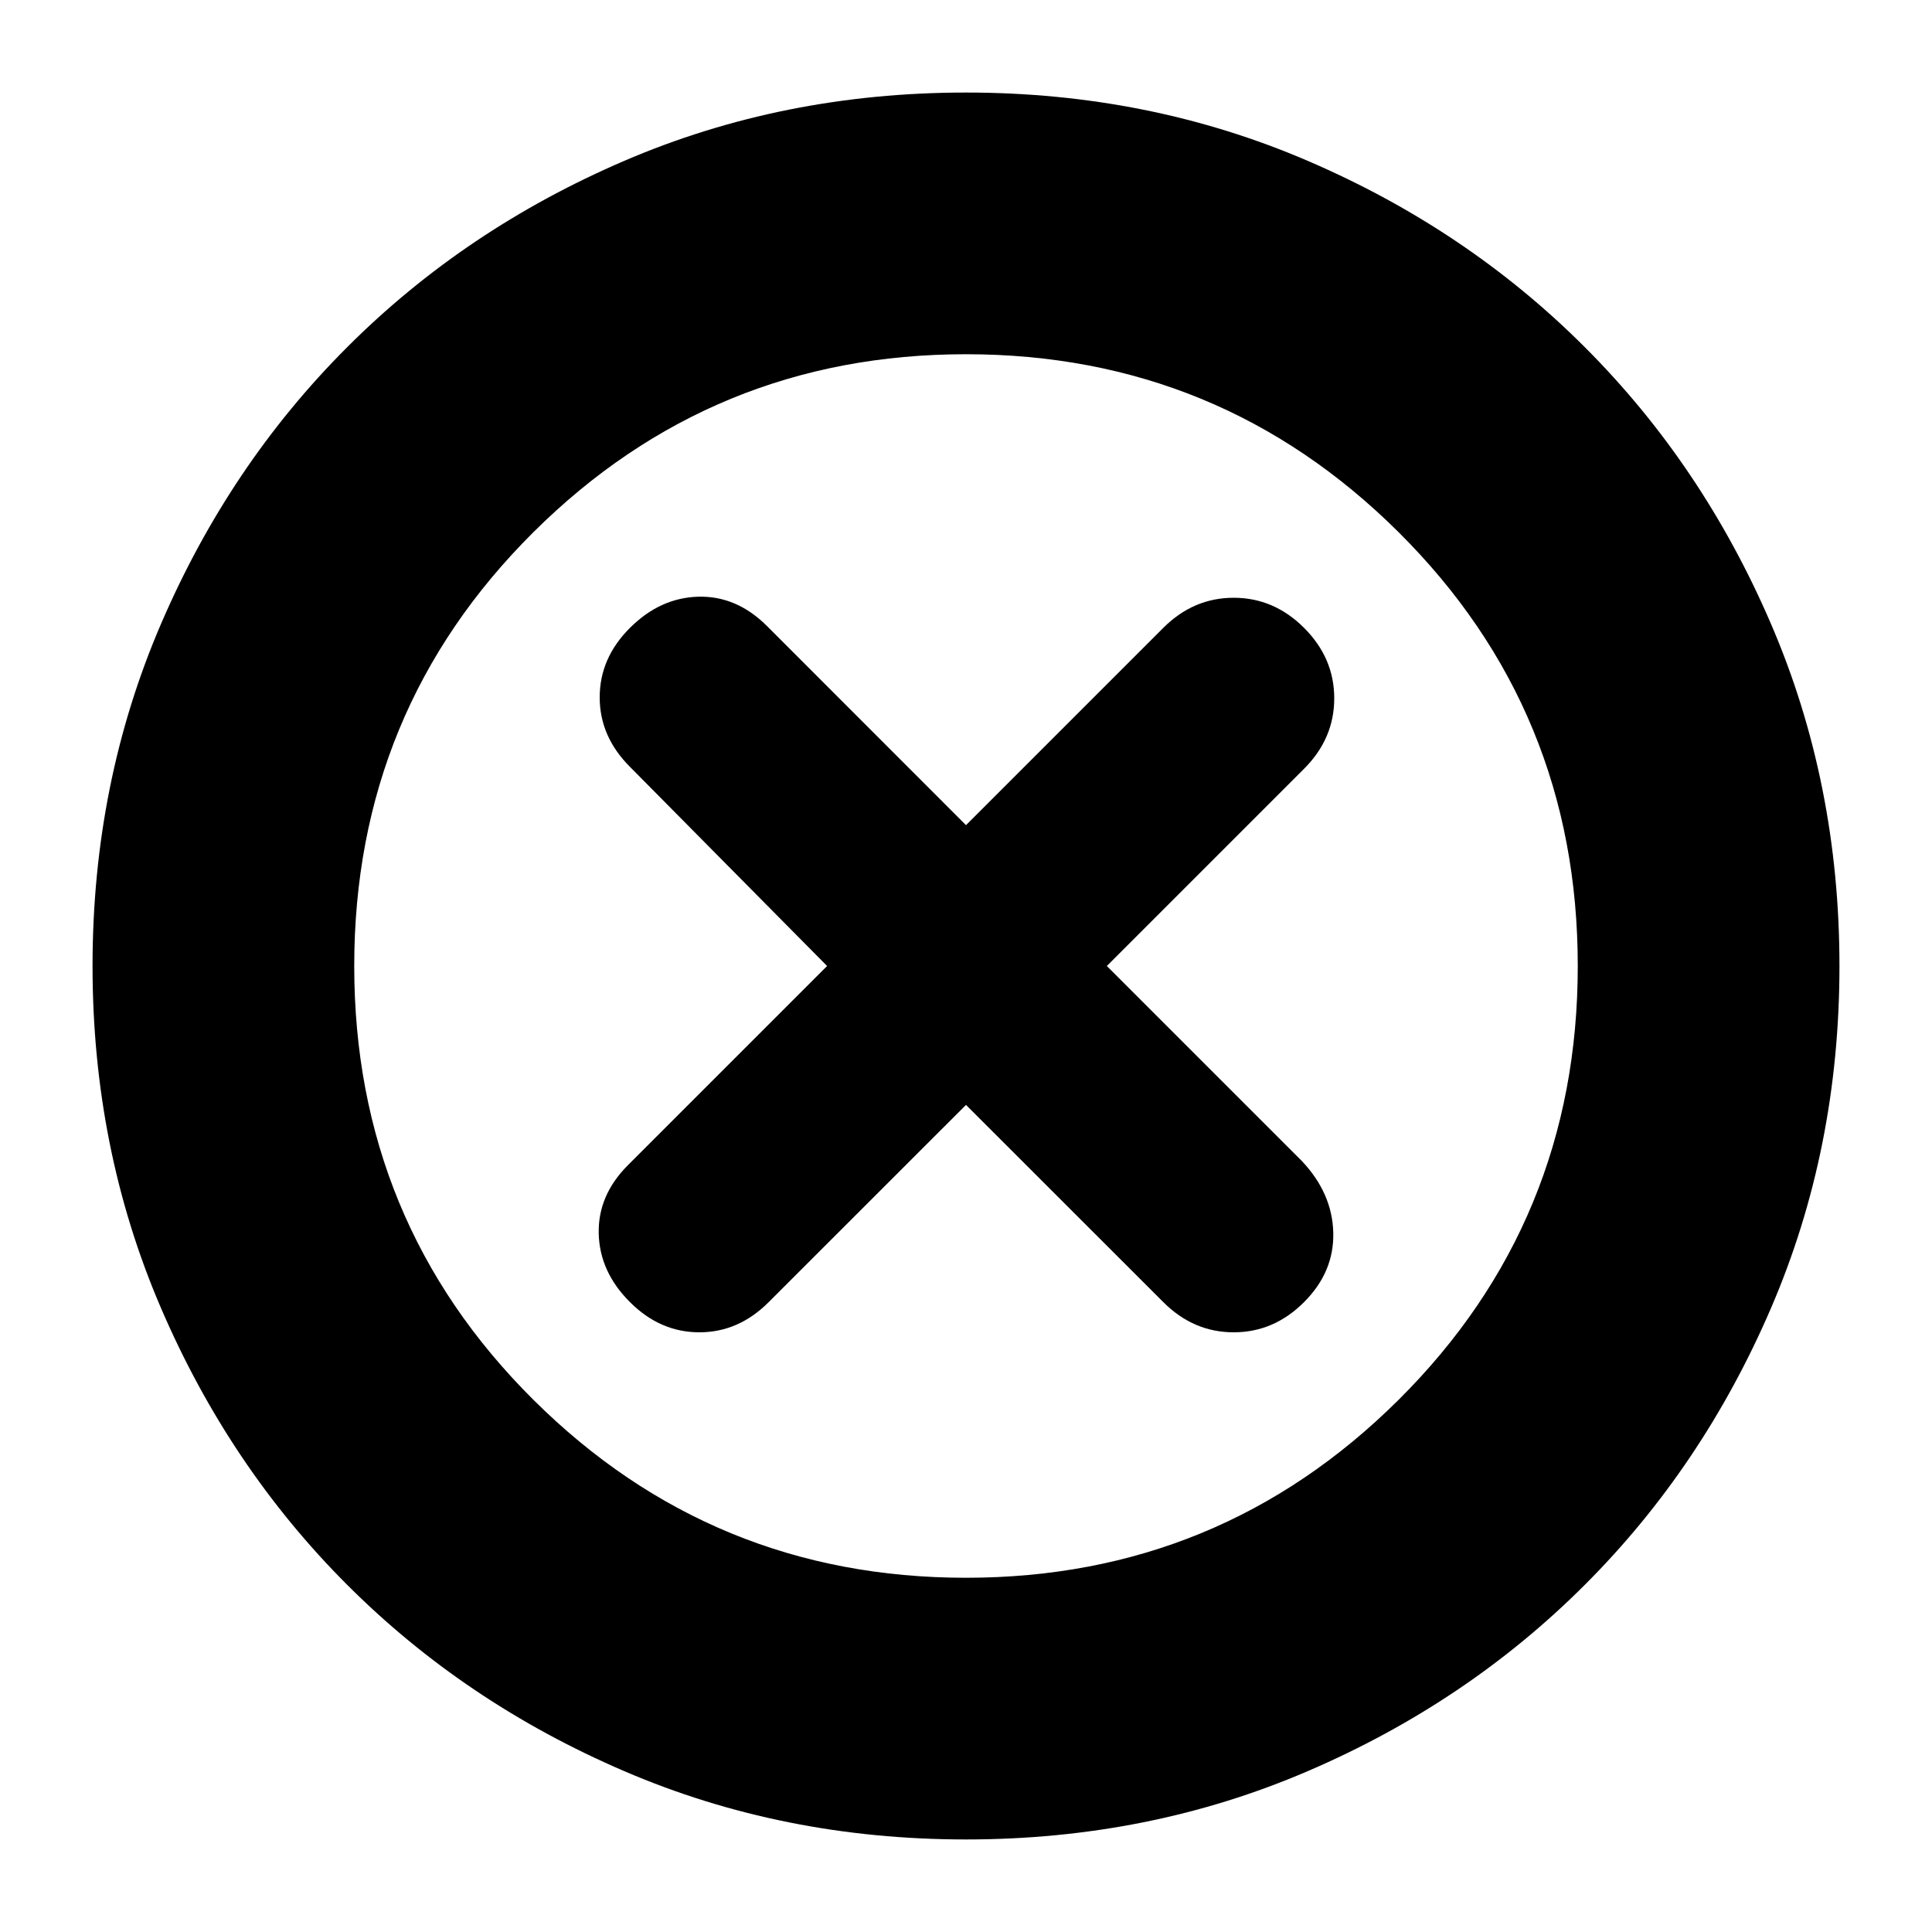 <svg xmlns="http://www.w3.org/2000/svg" height="20" width="20"><path d="M6.521 13.479Q6.833 13.792 7.24 13.792Q7.646 13.792 7.958 13.479L10 11.438L12.042 13.479Q12.354 13.792 12.771 13.792Q13.188 13.792 13.5 13.479Q13.812 13.167 13.802 12.76Q13.792 12.354 13.479 12.021L11.458 10L13.5 7.958Q13.812 7.646 13.812 7.229Q13.812 6.812 13.5 6.5Q13.188 6.188 12.771 6.188Q12.354 6.188 12.042 6.5L10 8.542L7.938 6.479Q7.625 6.167 7.229 6.177Q6.833 6.188 6.521 6.5Q6.208 6.812 6.208 7.219Q6.208 7.625 6.521 7.938L8.562 10L6.5 12.062Q6.188 12.375 6.198 12.771Q6.208 13.167 6.521 13.479ZM10 19.042Q8.104 19.042 6.458 18.333Q4.812 17.625 3.594 16.406Q2.375 15.188 1.667 13.542Q0.958 11.896 0.958 10Q0.958 8.104 1.667 6.458Q2.375 4.812 3.594 3.594Q4.812 2.375 6.458 1.667Q8.104 0.958 10 0.958Q11.896 0.958 13.542 1.667Q15.188 2.375 16.406 3.594Q17.625 4.812 18.333 6.458Q19.042 8.104 19.042 10Q19.042 11.896 18.333 13.542Q17.625 15.188 16.406 16.406Q15.188 17.625 13.542 18.333Q11.896 19.042 10 19.042ZM10 10Q10 10 10 10Q10 10 10 10Q10 10 10 10Q10 10 10 10Q10 10 10 10Q10 10 10 10Q10 10 10 10Q10 10 10 10ZM10 16.333Q12.625 16.333 14.479 14.49Q16.333 12.646 16.333 10Q16.333 7.354 14.479 5.51Q12.625 3.667 10 3.667Q7.375 3.667 5.521 5.51Q3.667 7.354 3.667 10Q3.667 12.646 5.521 14.49Q7.375 16.333 10 16.333Z"/></svg>